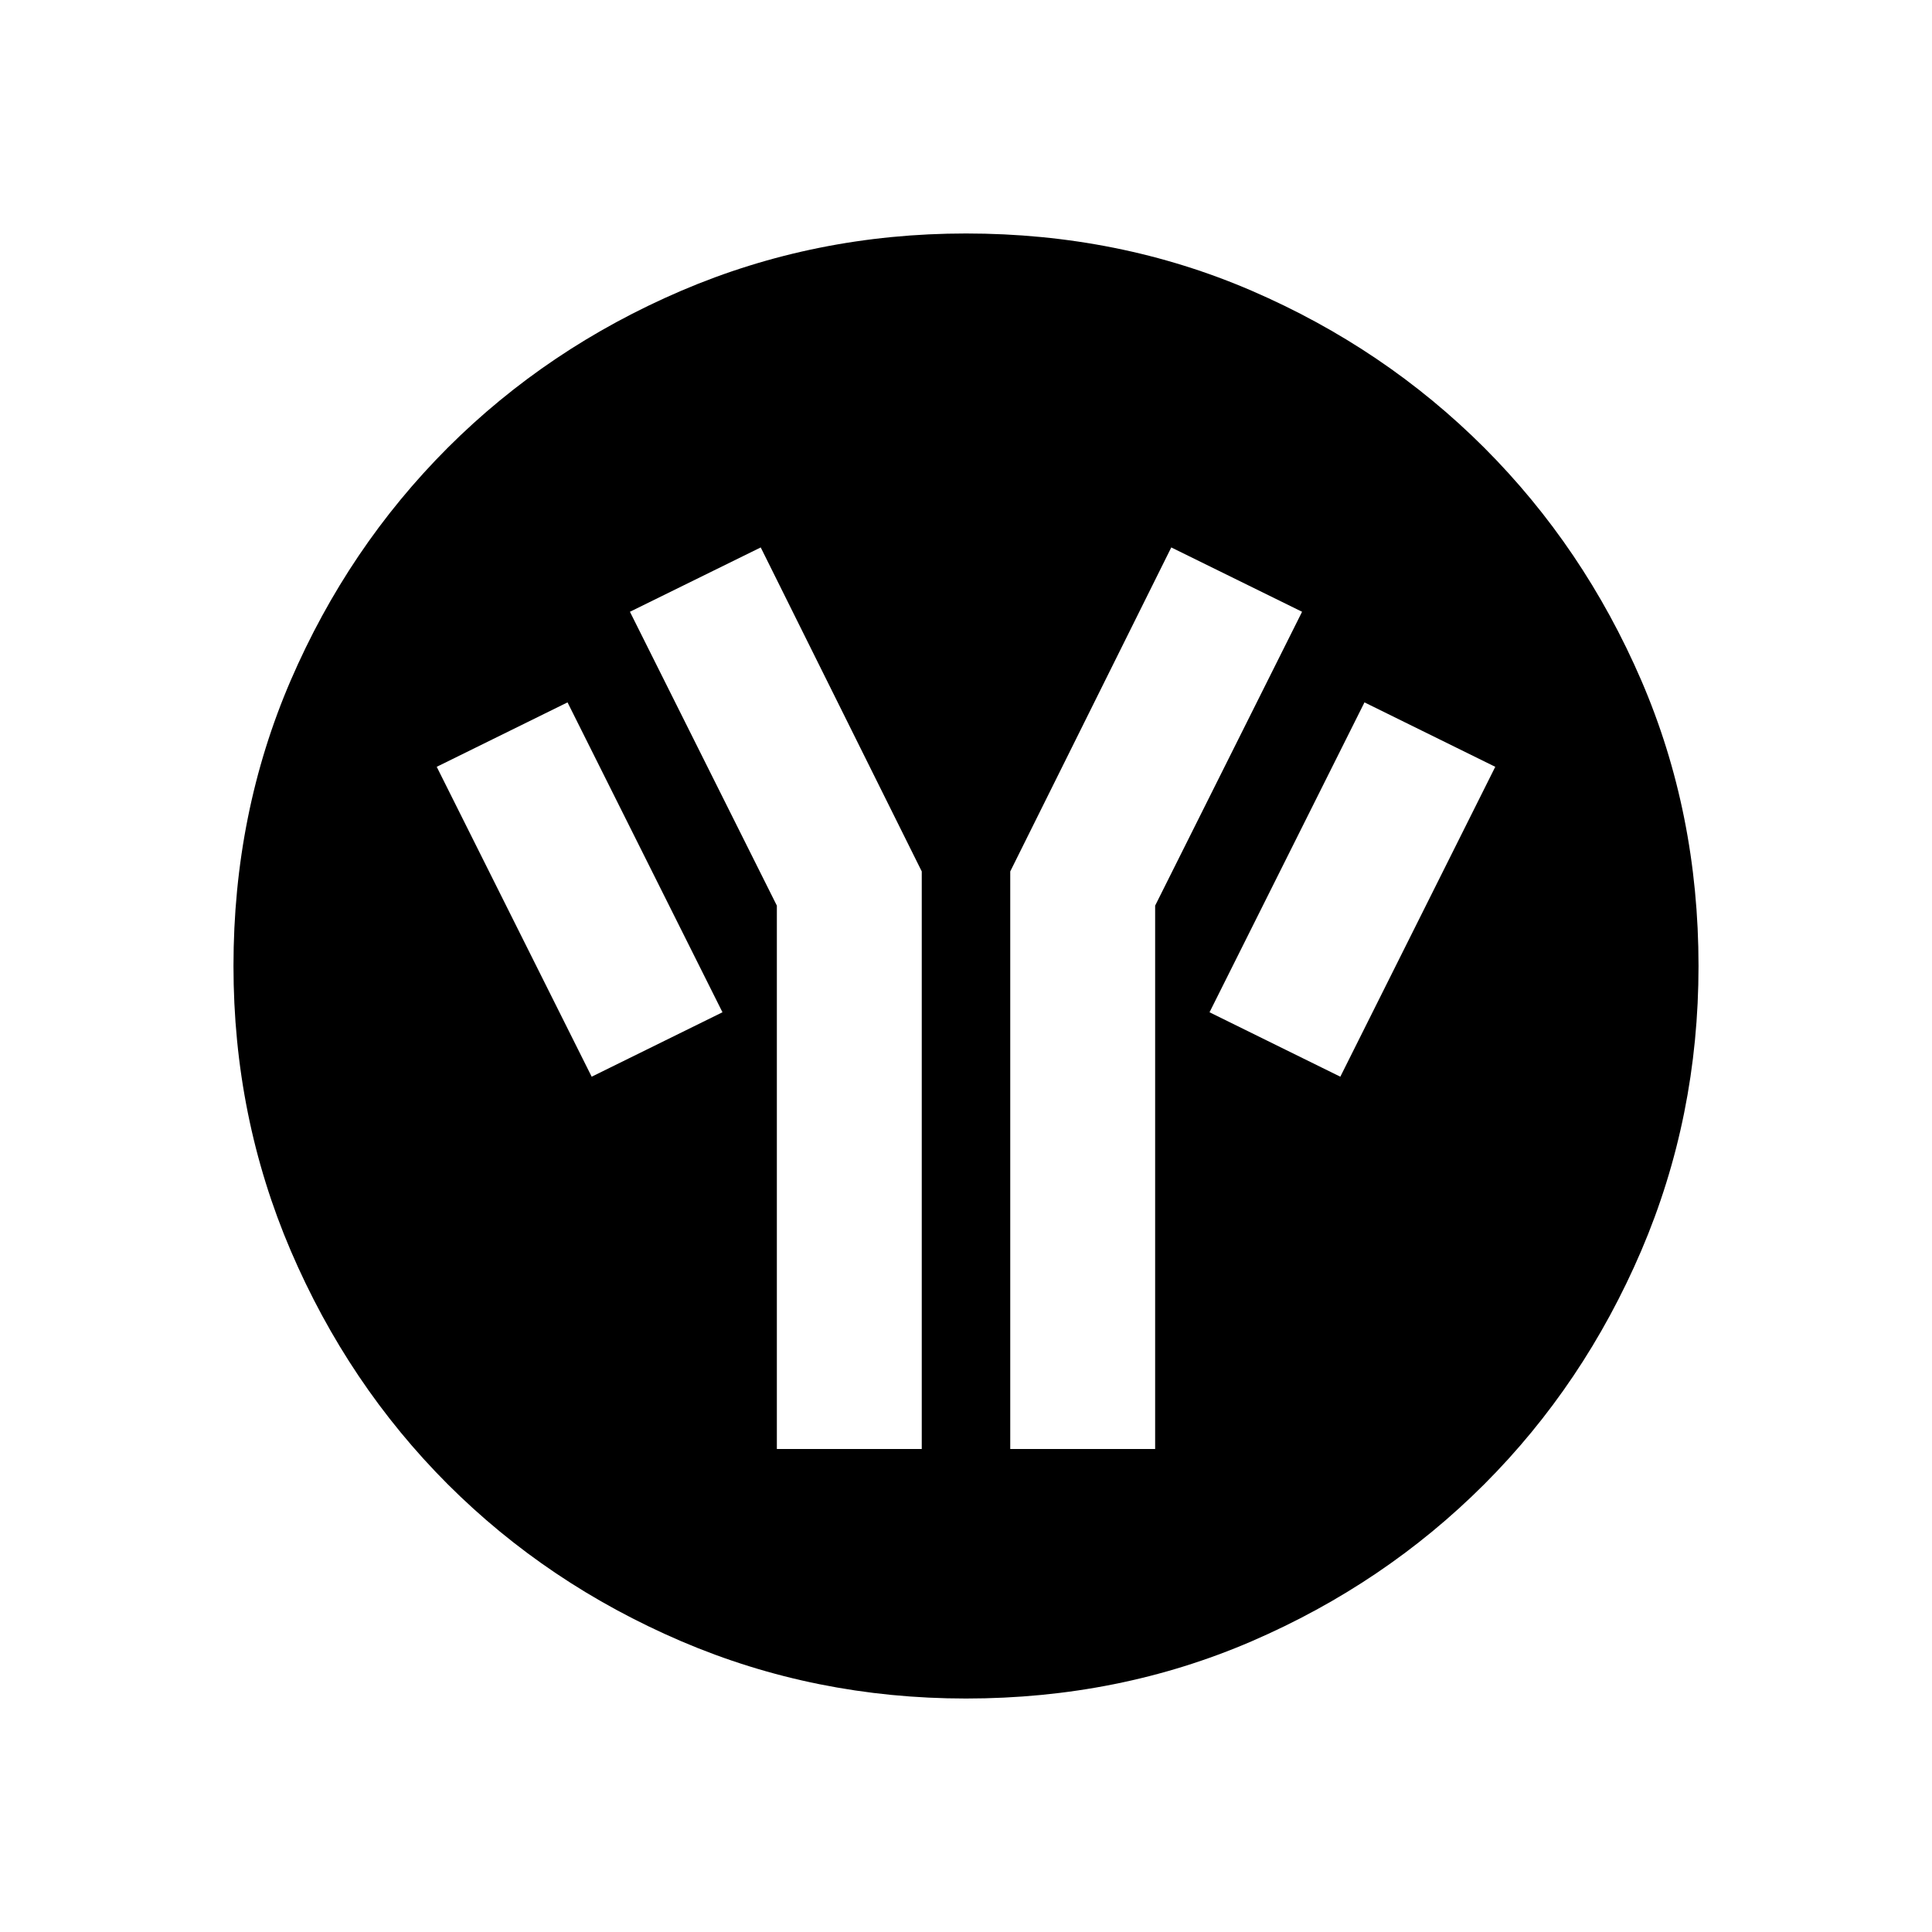 <svg xmlns="http://www.w3.org/2000/svg" height="20" width="20"><path d="M10 17.583q-1.562 0-2.948-.593-1.385-.594-2.417-1.625-1.031-1.032-1.625-2.417-.593-1.386-.593-2.948 0-1.583.593-2.958.594-1.375 1.625-2.407Q5.667 3.604 7.052 3.01 8.438 2.417 10 2.417q1.583 0 2.958.593 1.375.594 2.407 1.625 1.031 1.032 1.625 2.407.593 1.375.593 2.958 0 1.562-.593 2.948-.594 1.385-1.625 2.417-1.032 1.031-2.407 1.625-1.375.593-2.958.593Zm-3.875-6.437 1.354-.667-1.604-3.208-1.354.667ZM8.042 15h1.5V9.021L7.875 5.667l-1.354.666 1.521 3.042Zm2.416 0h1.5V9.375l1.521-3.042-1.354-.666-1.667 3.354Zm3.417-3.854 1.604-3.208-1.354-.667-1.604 3.208Z"/></svg>